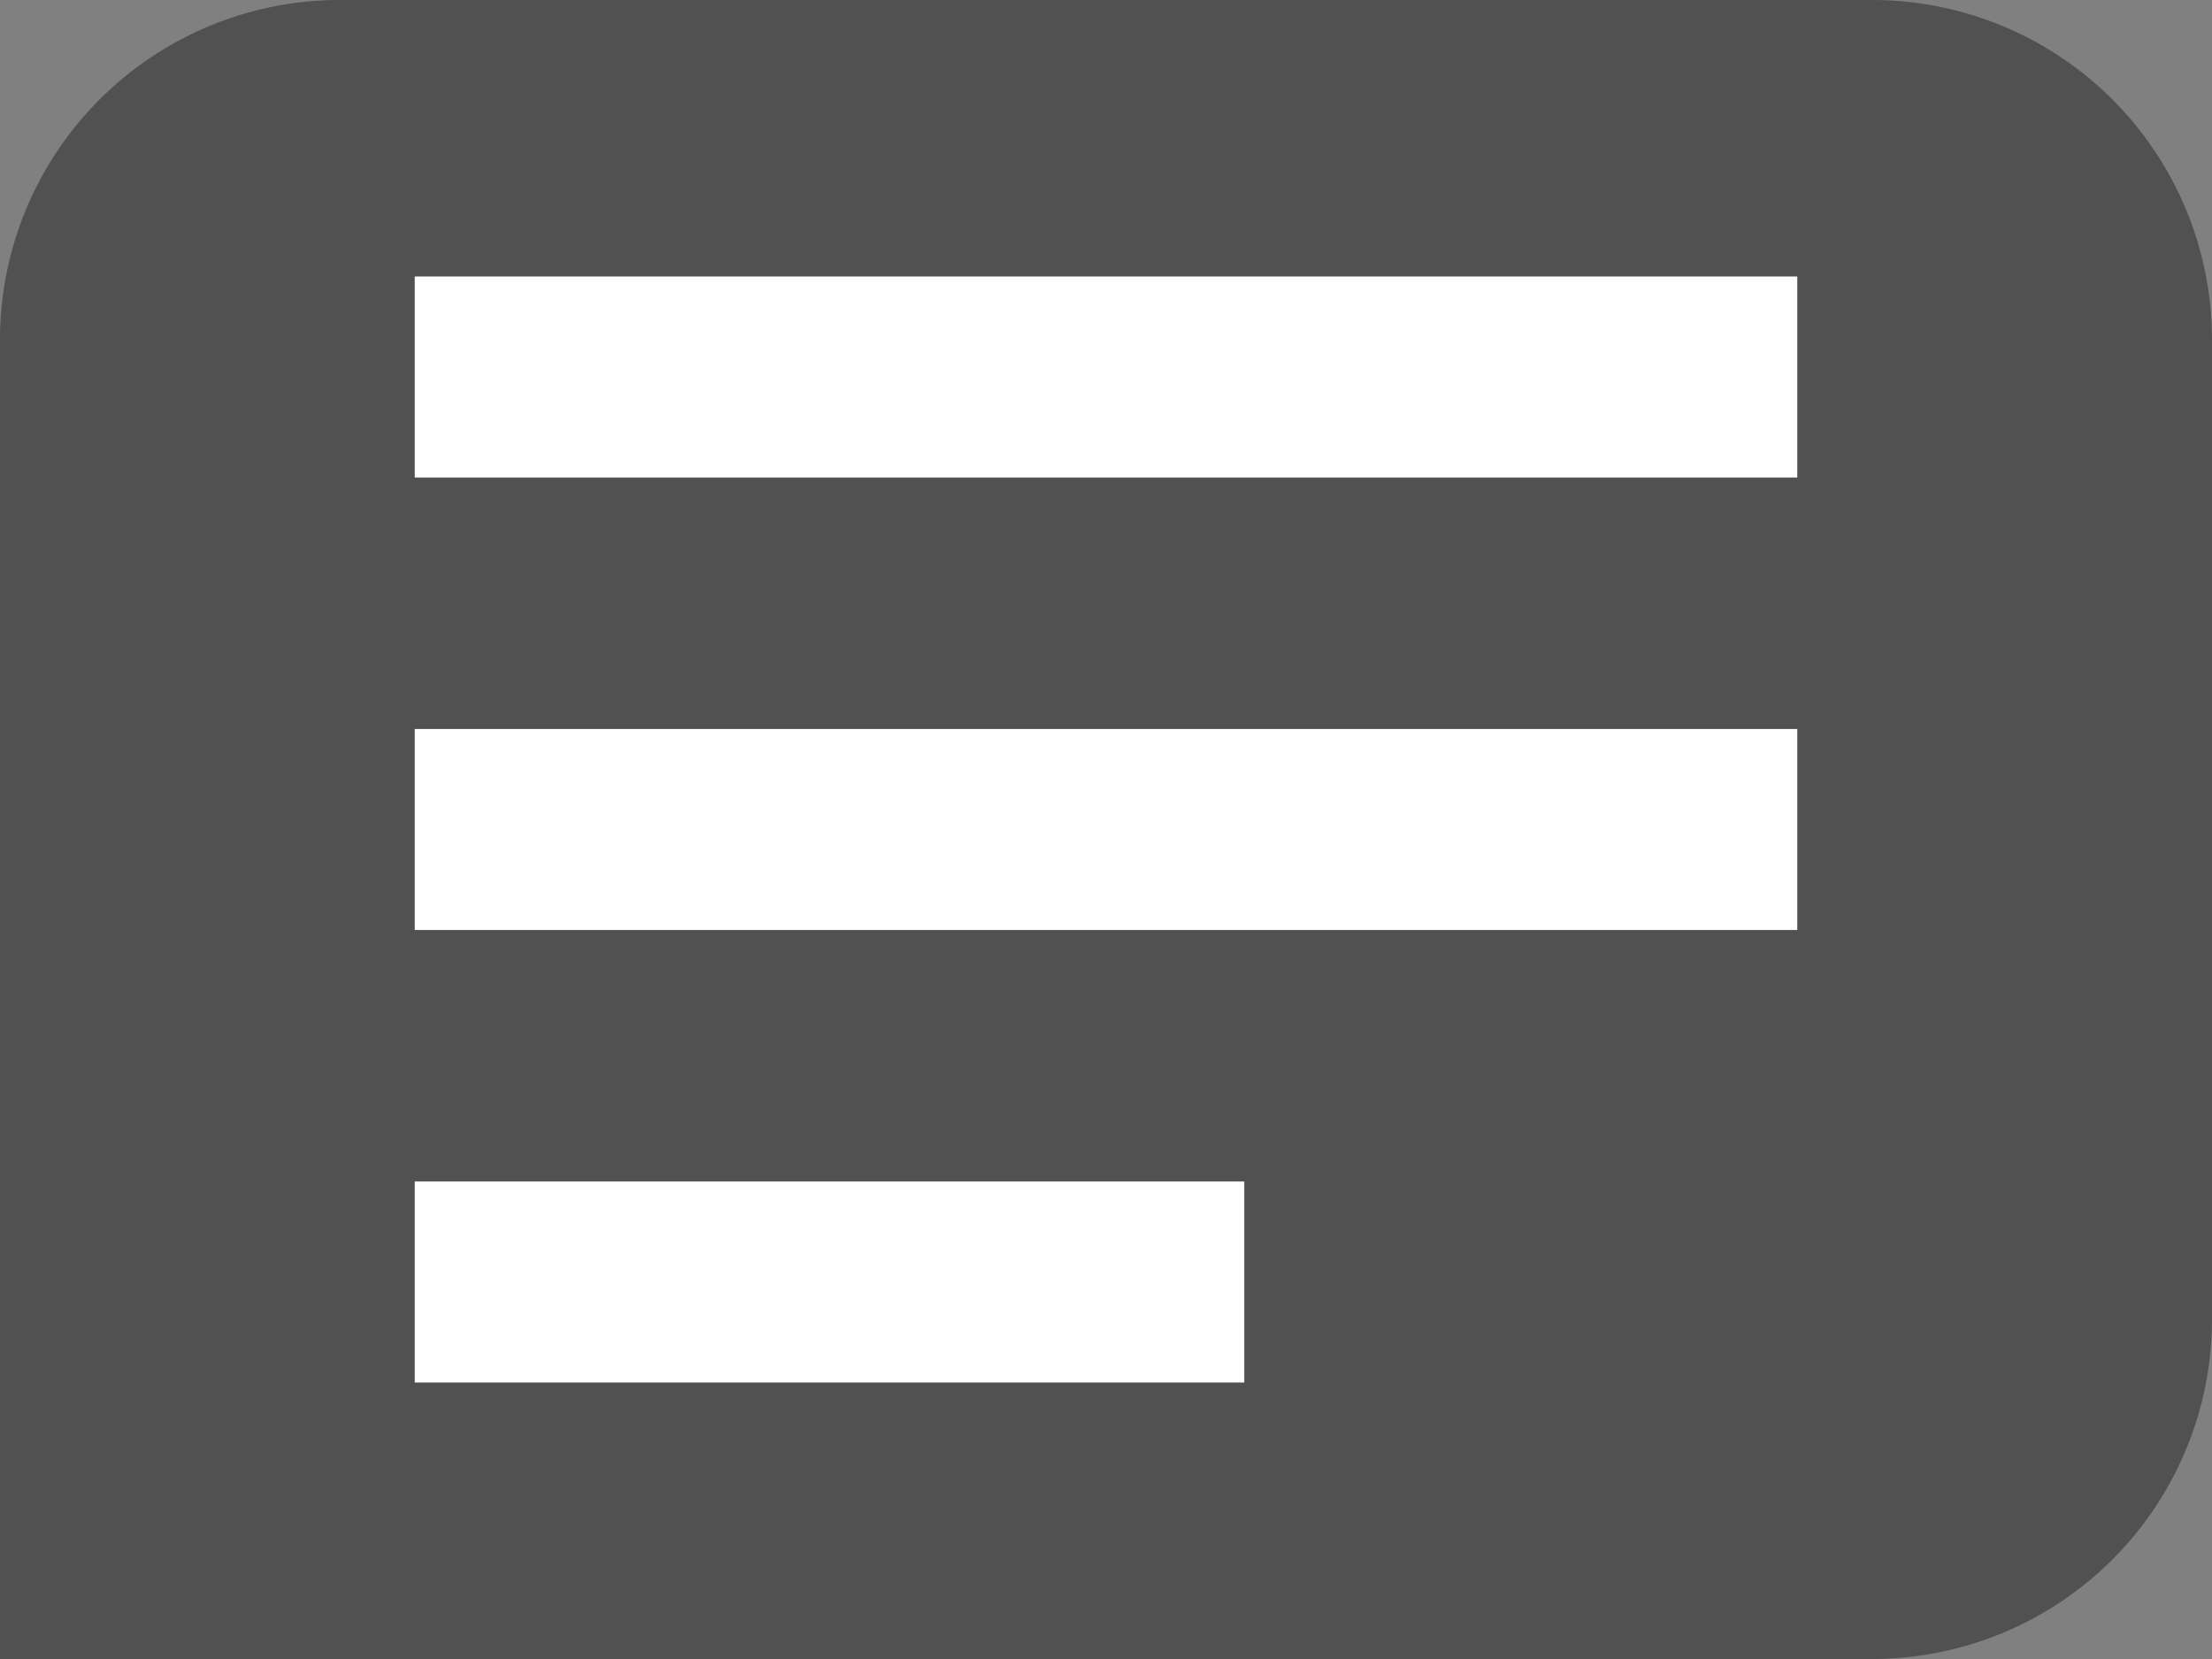 <svg xmlns="http://www.w3.org/2000/svg" viewBox="0 0 16 12"><rect x="0" y="0" width="16" height="12" fill="#808080" stroke="none"/><defs><style>.a{fill:#515151;}.b{fill:#fff;}</style></defs><title>not-input</title><path class="a" d="M2.458,0H13.542A2.458,2.458,0,0,1,16,2.458V9.542A2.458,2.458,0,0,1,13.542,12H0a0,0,0,0,1,0,0V2.458A2.458,2.458,0,0,1,2.458,0Z"/><rect class="b" x="3" y="2" width="10" height="1.454"/><rect class="b" x="3" y="5.273" width="10" height="1.454"/><rect class="b" x="3" y="8.546" width="6" height="1.454"/></svg>